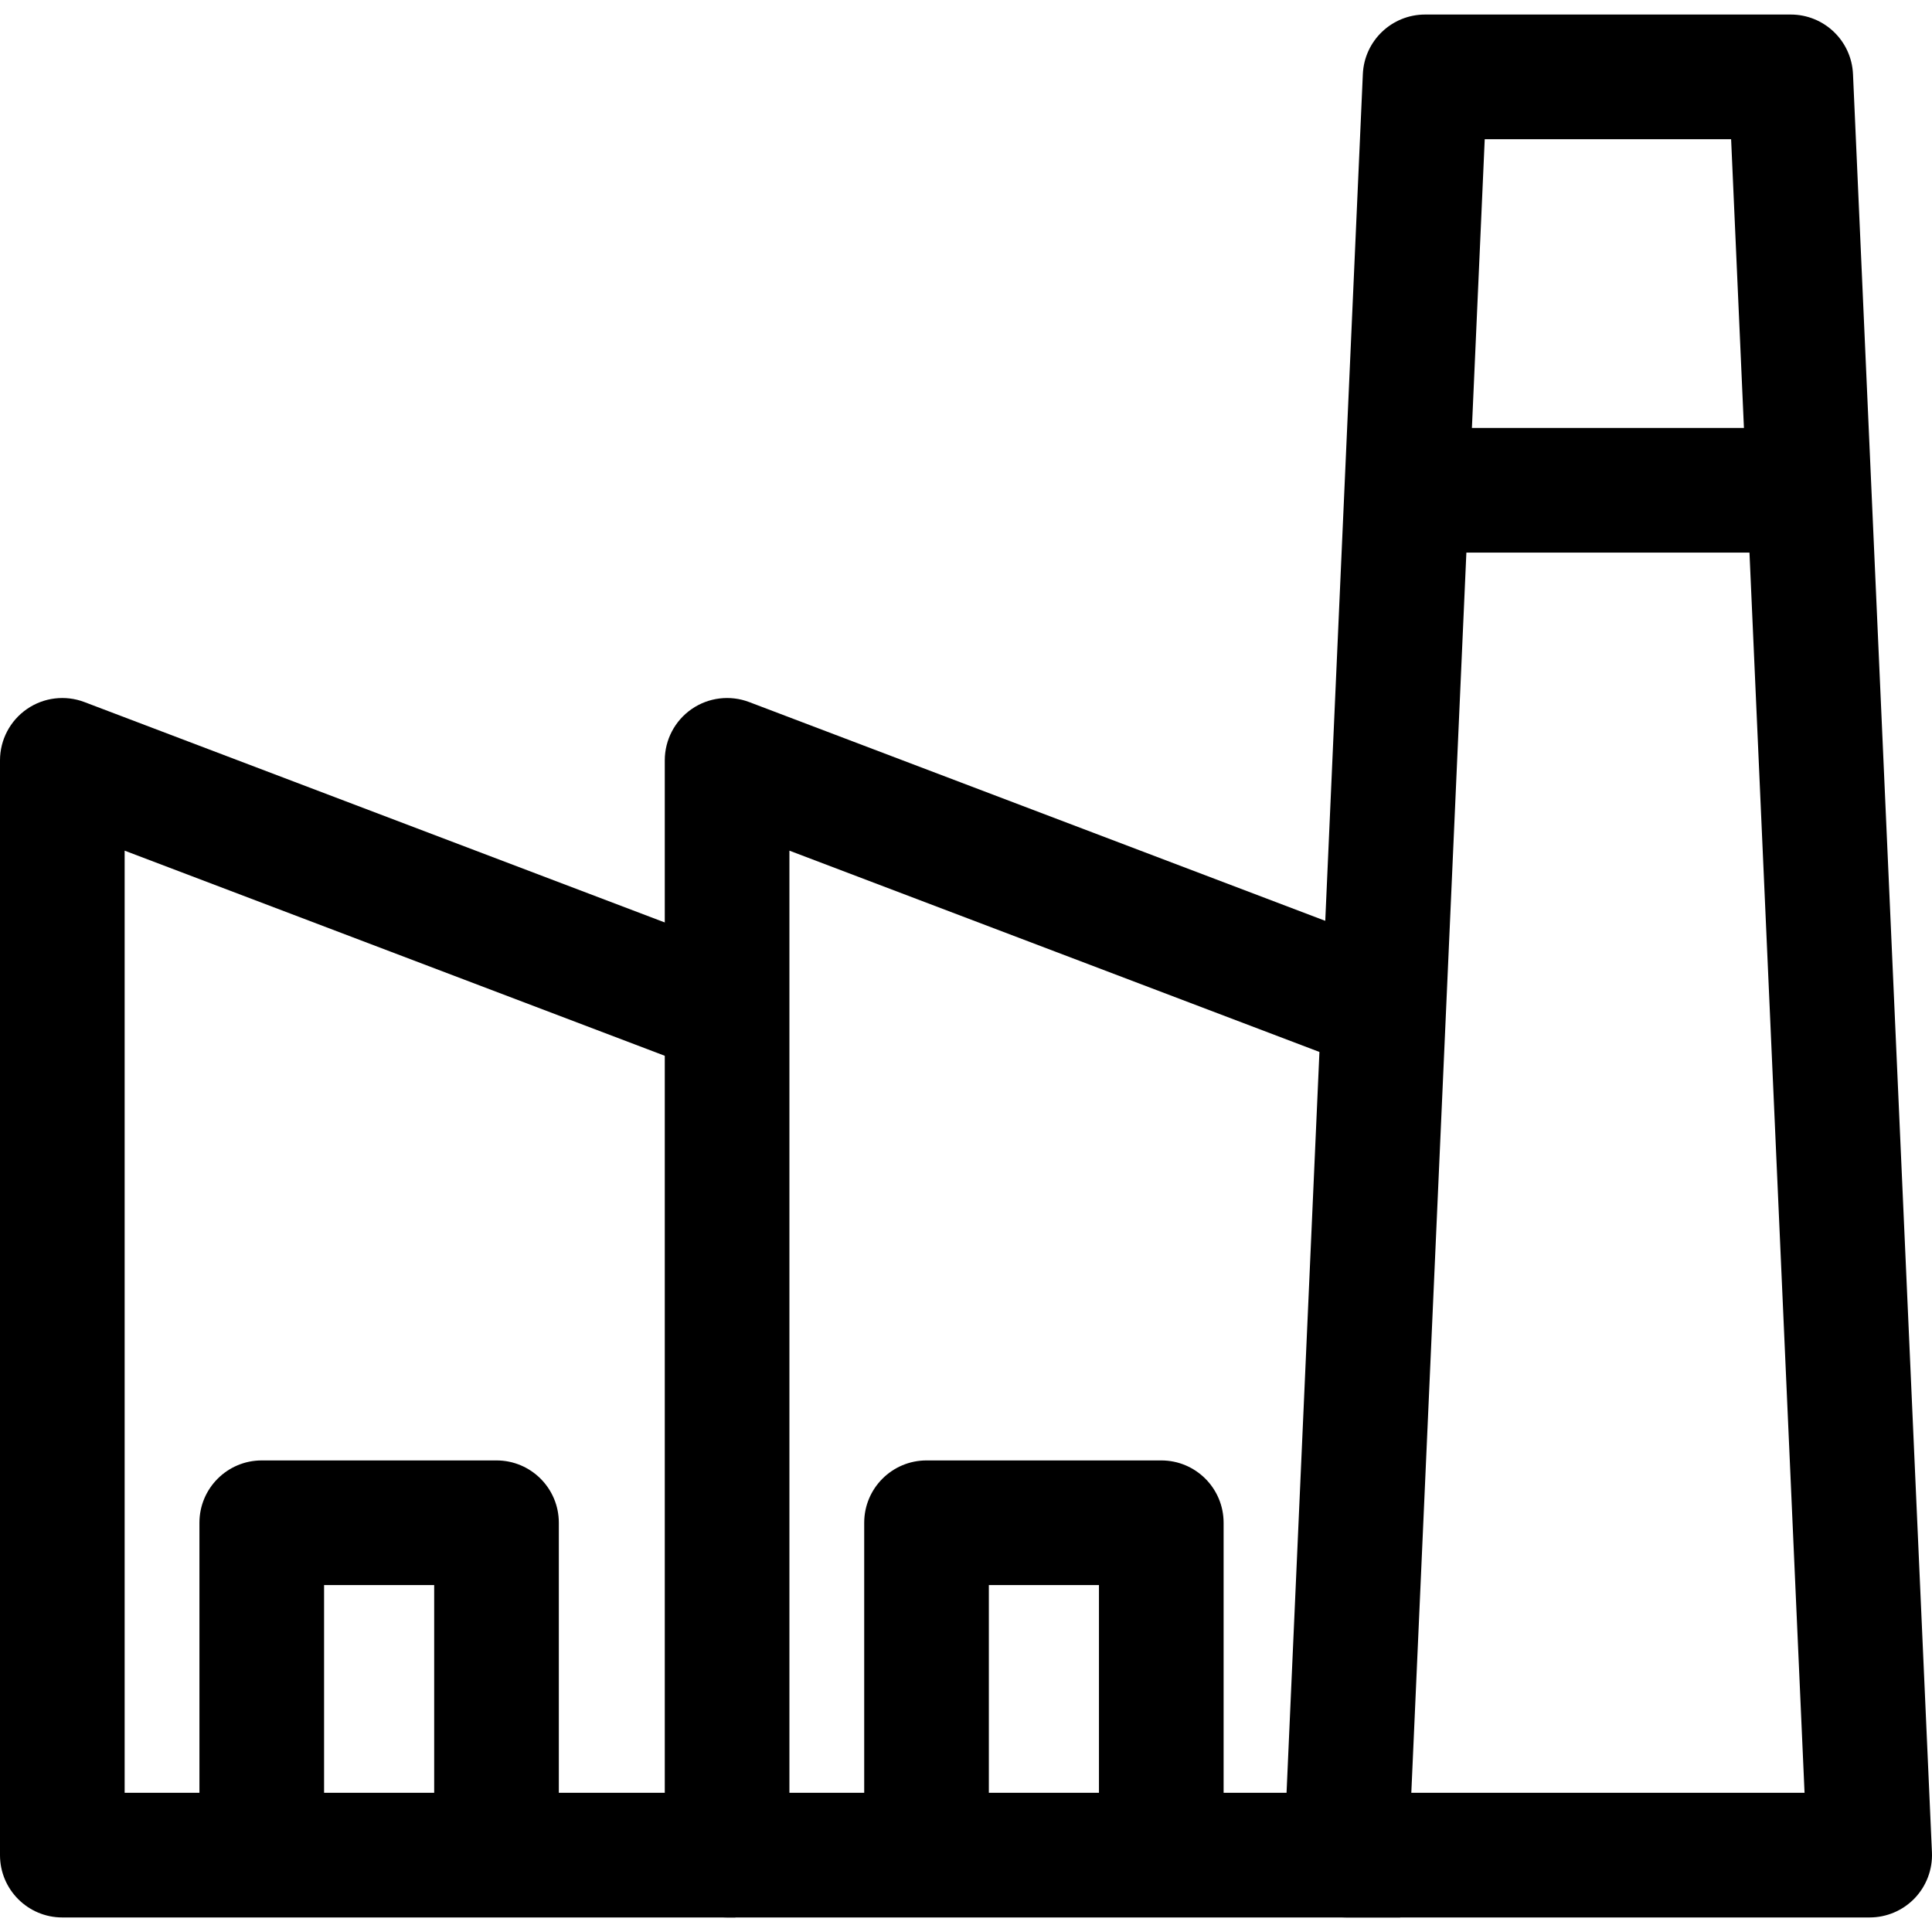 <?xml version="1.0" encoding="iso-8859-1"?>
<!-- Generator: Adobe Illustrator 19.0.0, SVG Export Plug-In . SVG Version: 6.00 Build 0)  -->
<svg version="1.1" id="Capa_1" xmlns="http://www.w3.org/2000/svg" xmlns:xlink="http://www.w3.org/1999/xlink" x="0px" y="0px"
	 viewBox="0 0 512 512" style="enable-background:new 0 0 512 512;" xml:space="preserve">
<g>
	<g>
		<path d="M307.751,387.028H245.54c-9.122,0-16.516,7.394-16.516,16.516v88.086h33.032v-71.57h29.179v71.57h33.032v-88.086
			C324.267,394.421,316.873,387.028,307.751,387.028z"/>
	</g>
</g>
<g>
	<g>
		<path d="M491.063,19.637c-0.391-8.831-7.663-15.784-16.5-15.784h-96.895c-8.842,0-16.109,6.953-16.5,15.784l-20.92,471.26
			c-0.198,4.498,1.453,8.891,4.564,12.15c3.116,3.254,7.432,5.098,11.936,5.098h138.735c4.503,0,8.82-1.844,11.936-5.098
			c3.111-3.259,4.762-7.652,4.564-12.15L491.063,19.637z M374.013,475.114l19.456-438.228h65.294l19.461,438.228H374.013z"/>
	</g>
</g>
<g>
	<g>
		<rect x="372.714" y="113.411" width="102.951" height="33.032"/>
	</g>
</g>
<g>
	<g>
		<path d="M209.204,225.434l151.585,57.57l11.732-30.88l-173.97-66.065c-5.076-1.932-10.779-1.239-15.244,1.844
			c-4.465,3.083-7.135,8.164-7.135,13.593V491.63c0,9.122,7.394,16.516,16.516,16.516h178.374v-33.032H209.204V225.434z"/>
	</g>
</g>
<g>
	<g>
		<path d="M131.578,387.028H69.368c-9.122,0-16.516,7.394-16.516,16.516v88.086h33.032v-71.57h29.179v71.57h33.032v-88.086
			C148.095,394.421,140.701,387.028,131.578,387.028z"/>
	</g>
</g>
<g>
	<g>
		<path d="M33.032,225.434l151.591,57.57l11.726-30.88l-173.97-66.065c-5.07-1.927-10.774-1.244-15.244,1.844
			C2.67,190.987,0,196.068,0,201.497V491.63c0,9.122,7.394,16.516,16.516,16.516H194.89v-33.032H33.032V225.434z"/>
	</g>
</g>
<g>
</g>
<g>
</g>
<g>
</g>
<g>
</g>
<g>
</g>
<g>
</g>
<g>
</g>
<g>
</g>
<g>
</g>
<g>
</g>
<g>
</g>
<g>
</g>
<g>
</g>
<g>
</g>
<g>
</g>
</svg>
